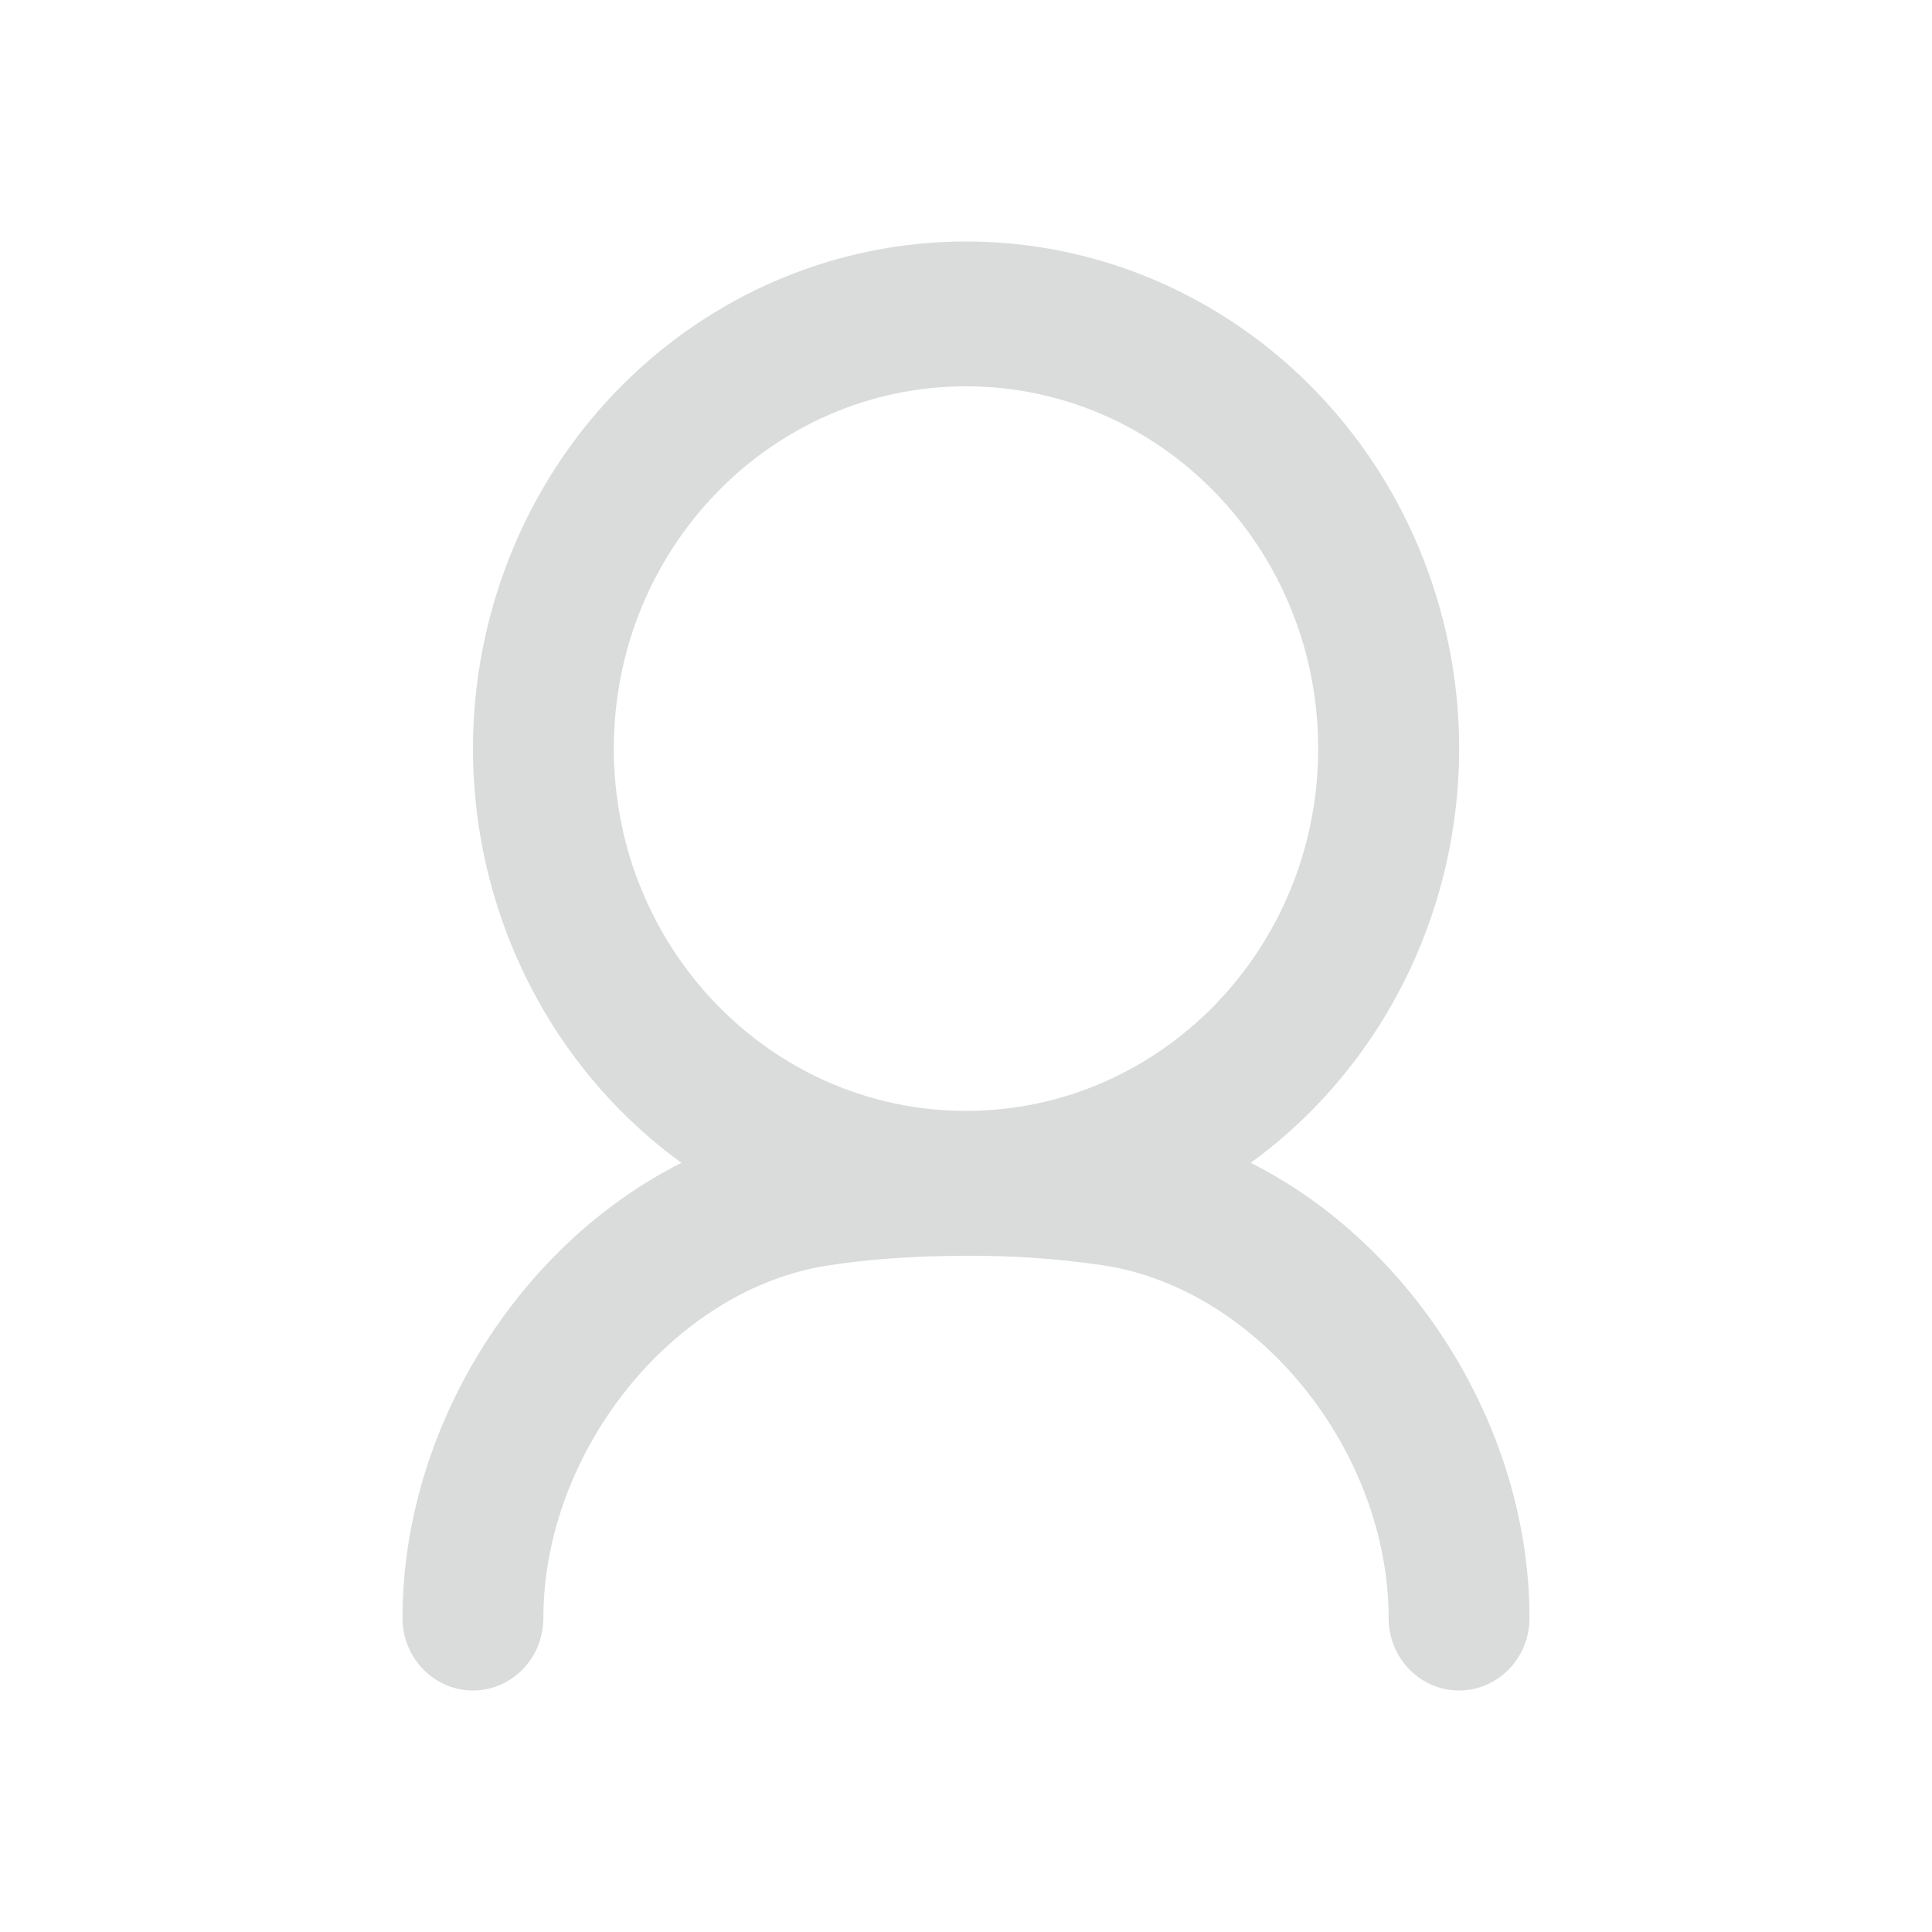 <svg width="24" height="24" viewBox="0 0 24 24" fill="none" xmlns="http://www.w3.org/2000/svg">
<path fill-rule="evenodd" clip-rule="evenodd" d="M12 15.6C11.316 15.6 10.766 15.647 10.299 15.718C8.369 16.008 6.75 18.028 6.75 20.1C6.75 20.597 6.358 21 5.875 21C5.392 21 5 20.597 5 20.1C5 17.766 6.422 15.474 8.465 14.445C6.286 12.861 5.355 10.008 6.164 7.392C6.972 4.777 9.333 3 12.001 3C14.669 3 17.03 4.777 17.838 7.392C18.646 10.008 17.715 12.861 15.537 14.445C17.578 15.474 19 17.766 19 20.1C19 20.597 18.608 21 18.125 21C17.642 21 17.25 20.597 17.25 20.1C17.25 18.028 15.631 16.008 13.701 15.718C13.138 15.635 12.569 15.596 12 15.6ZM12 13.8C9.584 13.8 7.625 11.785 7.625 9.299C7.625 6.814 9.584 4.799 12 4.799C14.416 4.799 16.375 6.814 16.375 9.299C16.375 11.785 14.416 13.8 12 13.8Z" fill="#DADBDB"/>
<mask id="mask0" mask-type="alpha" maskUnits="userSpaceOnUse" x="5" y="3" width="14" height="18">
<path fill-rule="evenodd" clip-rule="evenodd" d="M12 15.6C11.316 15.6 10.766 15.647 10.299 15.718C8.369 16.008 6.75 18.028 6.75 20.1C6.75 20.597 6.358 21 5.875 21C5.392 21 5 20.597 5 20.1C5 17.766 6.422 15.474 8.465 14.445C6.286 12.861 5.355 10.008 6.164 7.392C6.972 4.777 9.333 3 12.001 3C14.669 3 17.03 4.777 17.838 7.392C18.646 10.008 17.715 12.861 15.537 14.445C17.578 15.474 19 17.766 19 20.1C19 20.597 18.608 21 18.125 21C17.642 21 17.25 20.597 17.25 20.1C17.25 18.028 15.631 16.008 13.701 15.718C13.138 15.635 12.569 15.596 12 15.6ZM12 13.8C9.584 13.8 7.625 11.785 7.625 9.299C7.625 6.814 9.584 4.799 12 4.799C14.416 4.799 16.375 6.814 16.375 9.299C16.375 11.785 14.416 13.8 12 13.8Z" fill="white"/>
</mask>
<g mask="url(#mask0)">
</g>
</svg>
